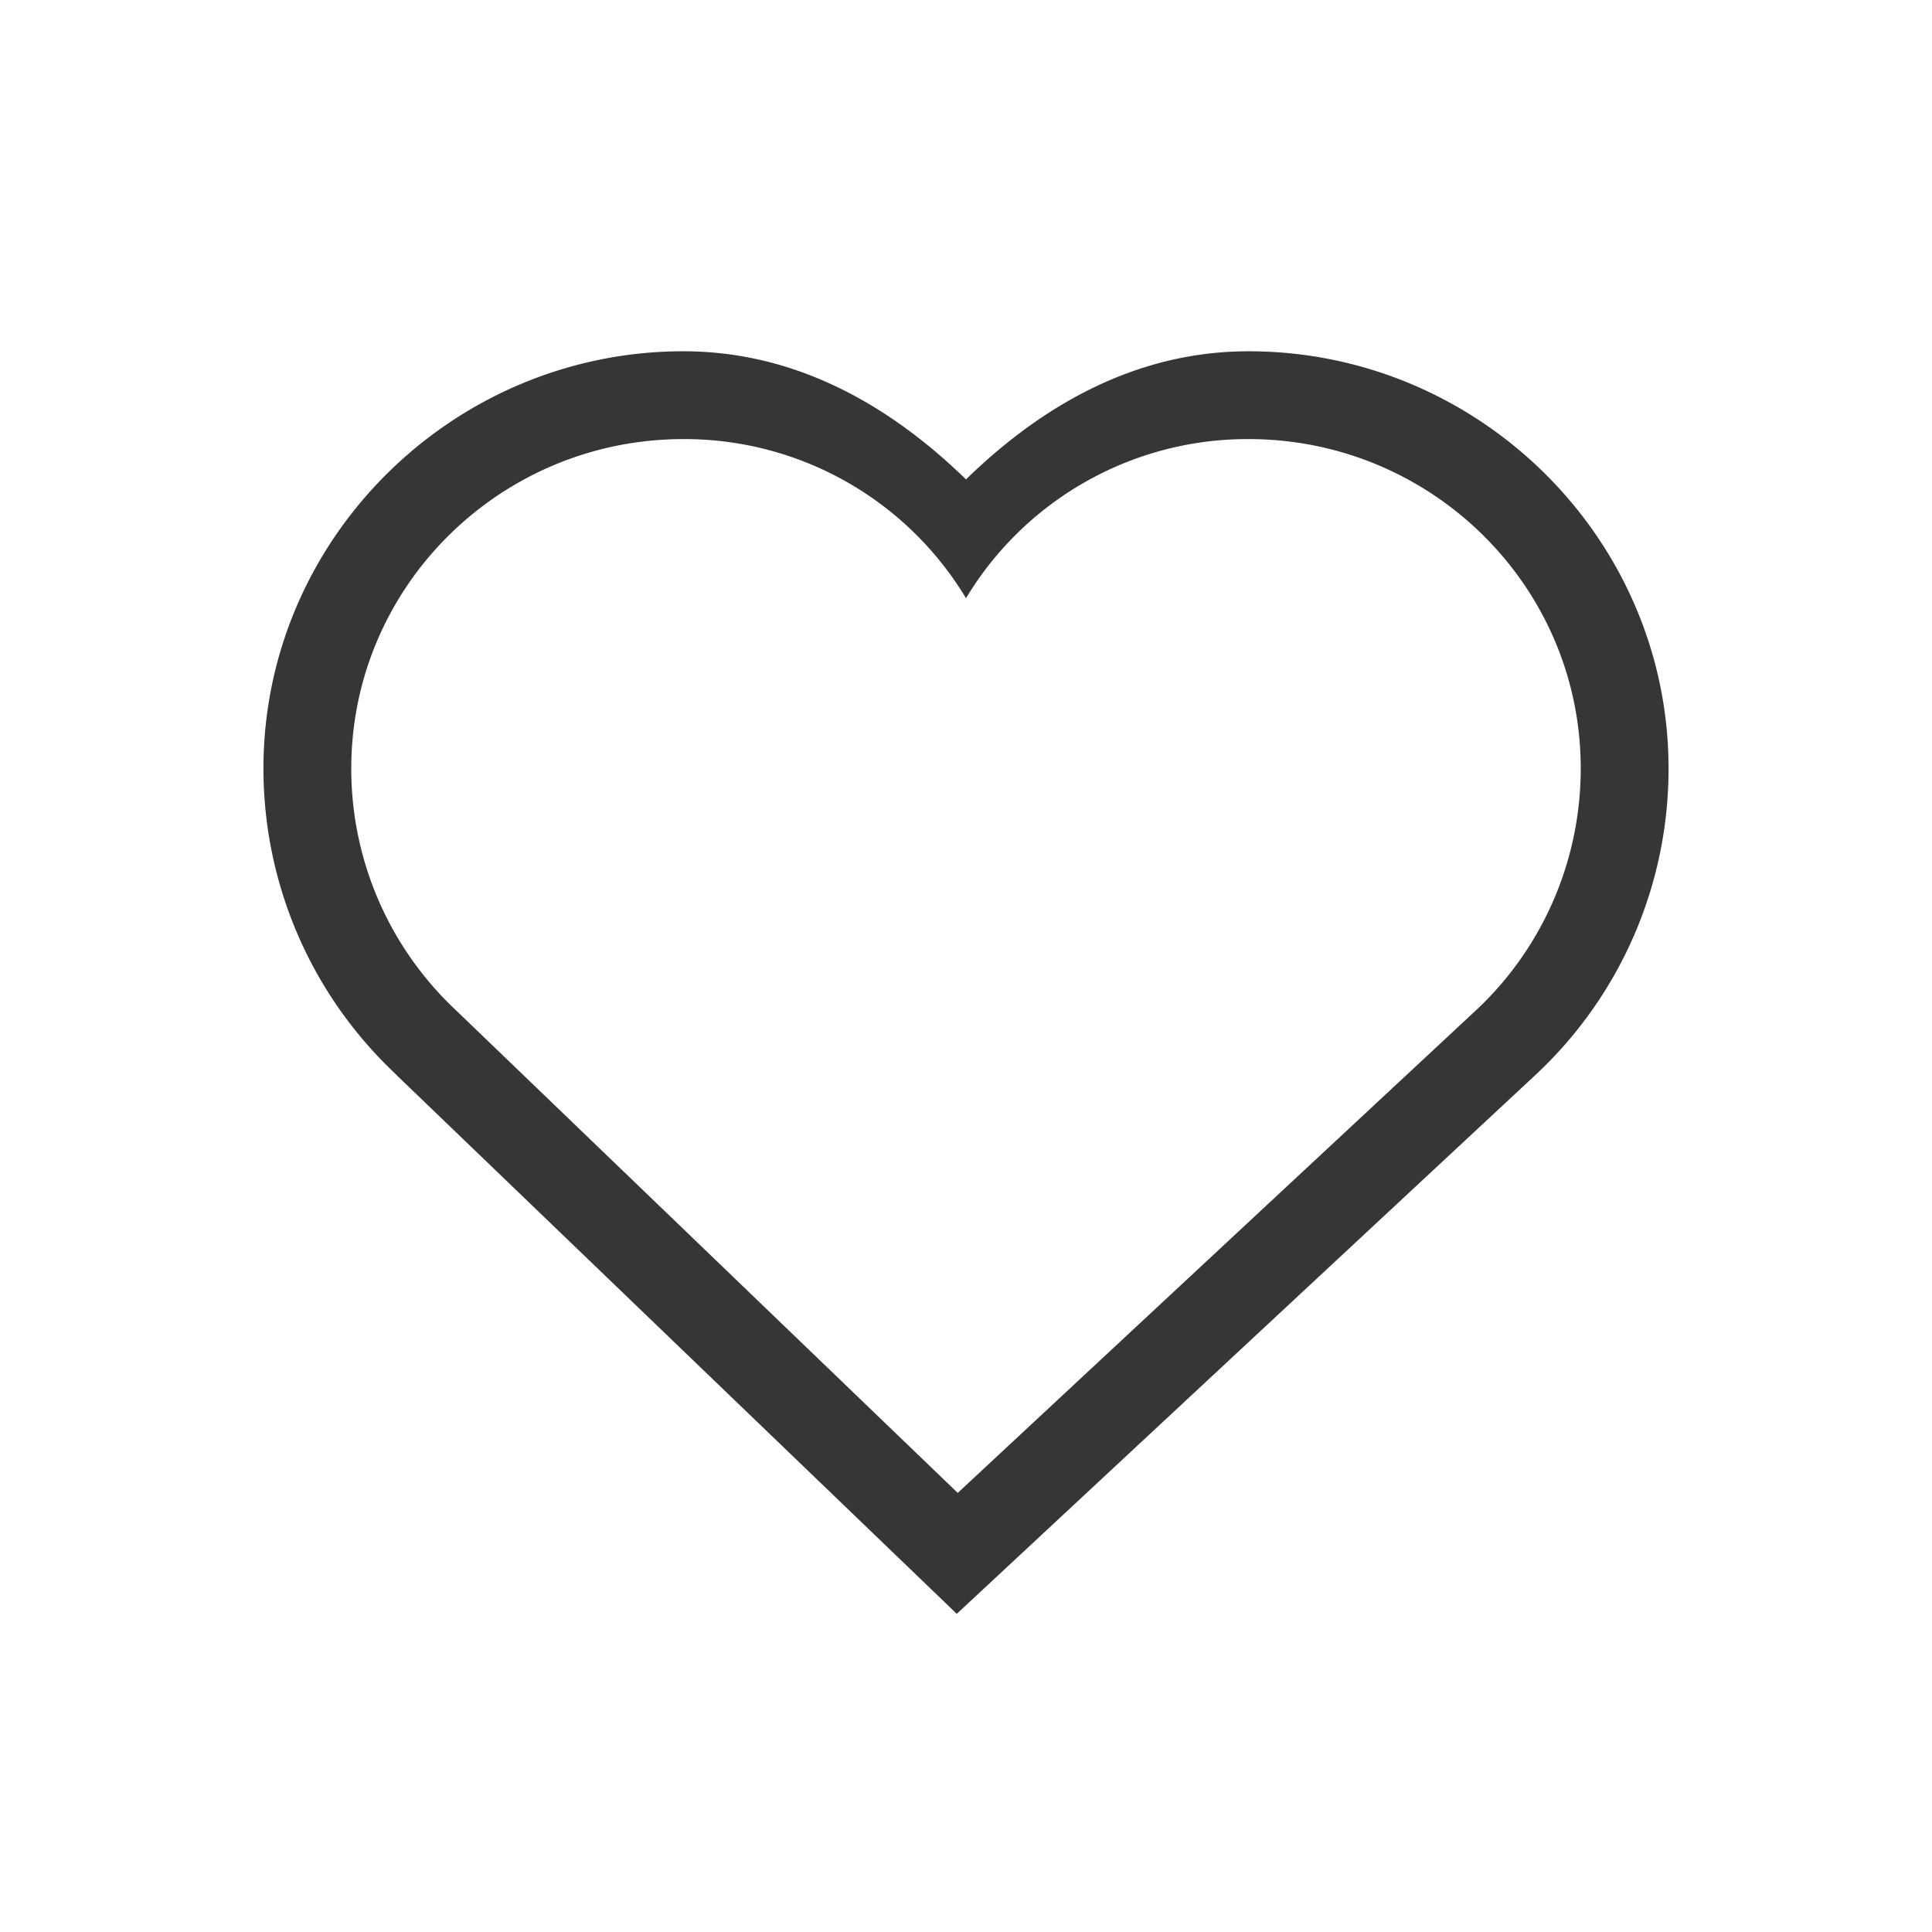 <?xml version="1.0" encoding="UTF-8" standalone="no"?>
<svg
   height="22"
   width="22"
   version="1.1"
   id="svg1"
   sodipodi:docname="community-supported-symbolic.svg"
   inkscape:version="1.4.2 (ebf0e940d0, 2025-05-08)"
   xmlns:inkscape="http://www.inkscape.org/namespaces/inkscape"
   xmlns:sodipodi="http://sodipodi.sourceforge.net/DTD/sodipodi-0.dtd"
   xmlns="http://www.w3.org/2000/svg"
   xmlns:svg="http://www.w3.org/2000/svg">
  <defs
     id="defs1">
    <style
       id="current-color-scheme"
       type="text/css">
        .ColorScheme-Text { color:#363636; }
     </style>
  </defs>
  <sodipodi:namedview
     id="namedview1"
     pagecolor="#ffffff"
     bordercolor="#000000"
     borderopacity="0.25"
     inkscape:showpageshadow="2"
     inkscape:pageopacity="0.0"
     inkscape:pagecheckerboard="0"
     inkscape:deskcolor="#d1d1d1"
     inkscape:zoom="36.727273"
     inkscape:cx="10.986386"
     inkscape:cy="11"
     inkscape:window-width="1920"
     inkscape:window-height="1011"
     inkscape:window-x="0"
     inkscape:window-y="0"
     inkscape:window-maximized="1"
     inkscape:current-layer="svg1" />
  <path
     id="path1"
     style="fill:currentColor"
     class="ColorScheme-Text"
     d="m 7.781,4 c -2.618,0 -4.781,2.129 -4.781,4.75 a 4.77,4.77 0 0 0 1.504,3.479 v 0.002 l 6.391,6.146 6.6,-6.146 A 4.761,4.761 0 0 0 19,8.75 C 19,6.129 16.837,4 14.219,4 12.929,4 11.859,4.622 11,5.459 10.14,4.622 9.07,4 7.781,4 Z m 0,1 A 3.74,3.74 0 0 1 11,6.812 3.741,3.741 0 0 1 14.219,5 C 16.301,5 18,6.675 18,8.75 18,9.83 17.544,10.815 16.812,11.5 L 10.906,17 5.188,11.5 a 3.766,3.766 0 0 1 -1.188,-2.75 c 0,-2.075 1.7,-3.75 3.781,-3.75 z" />
</svg>
